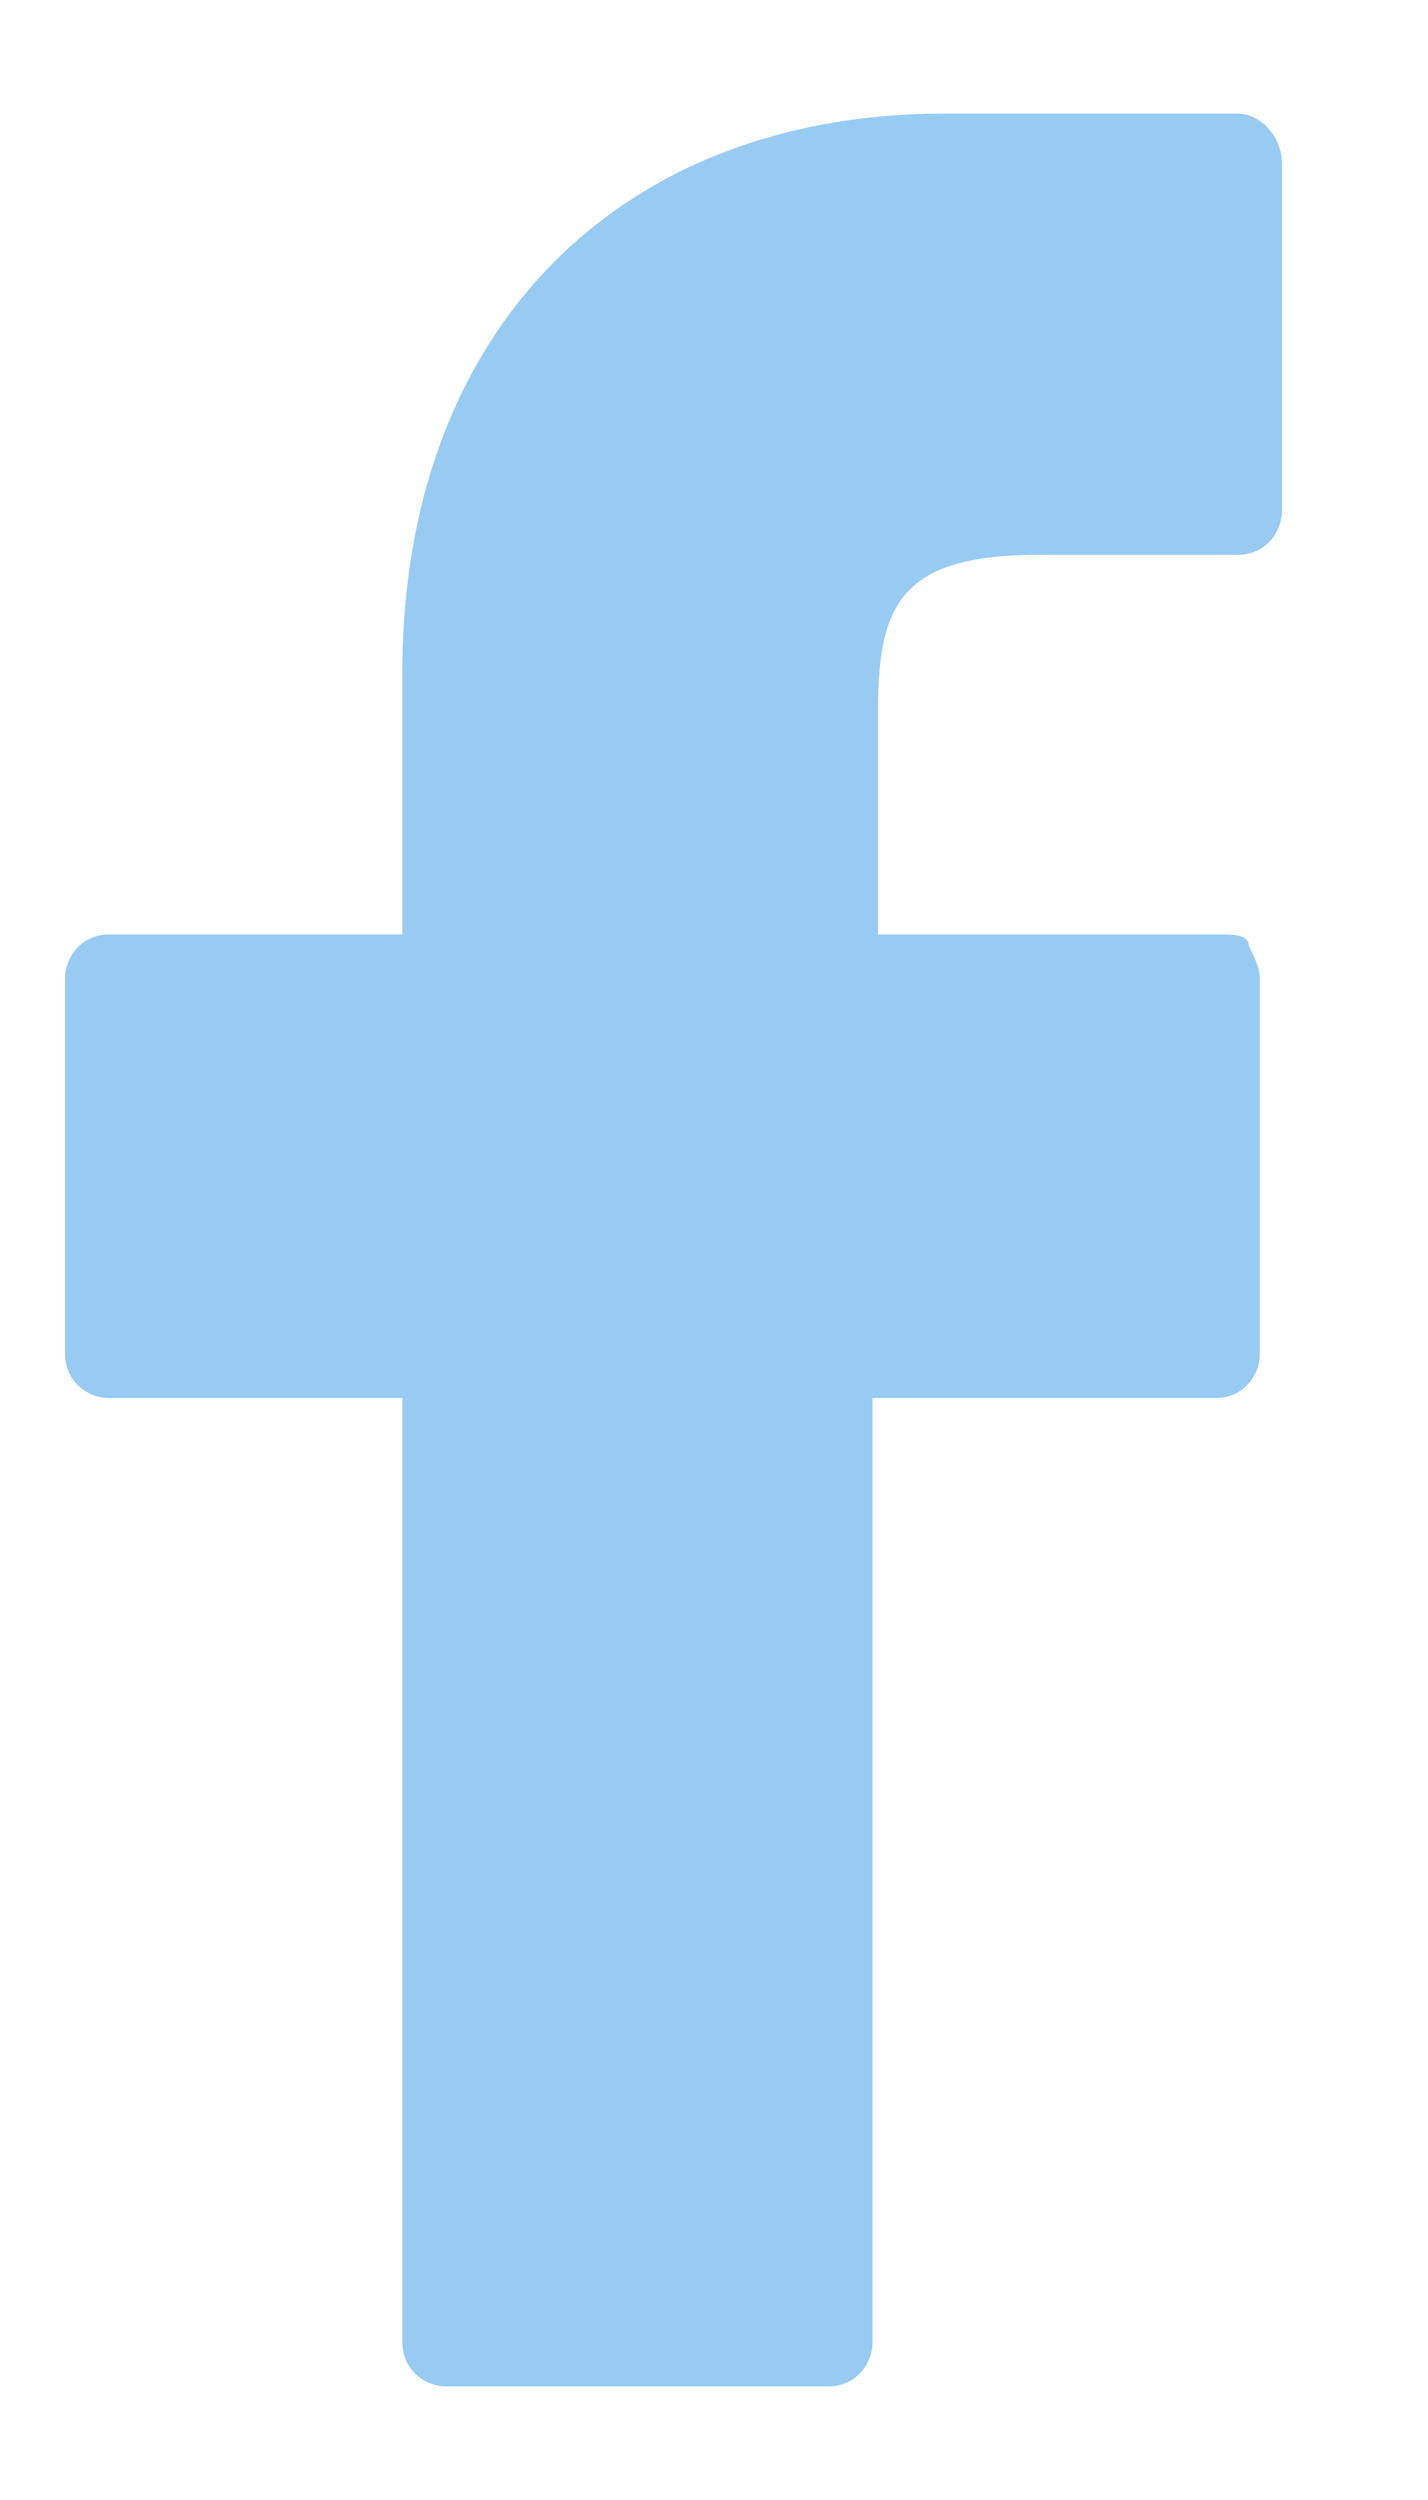 <svg width="8" height="14" viewBox="0 0 8 14" fill="none" xmlns="http://www.w3.org/2000/svg">
<path d="M6.934 0.636H5.291C3.463 0.636 2.254 1.856 2.254 3.764V5.233H0.612C0.457 5.233 0.364 5.358 0.364 5.483V7.579C0.364 7.735 0.488 7.829 0.612 7.829H2.254V13.114C2.254 13.27 2.378 13.364 2.502 13.364H4.641C4.795 13.364 4.888 13.239 4.888 13.114V7.829H6.81C6.965 7.829 7.058 7.704 7.058 7.579V5.483C7.058 5.421 7.027 5.358 6.996 5.296C6.996 5.233 6.903 5.233 6.841 5.233H4.919V3.982C4.919 3.388 5.043 3.107 5.818 3.107H6.934C7.089 3.107 7.182 2.982 7.182 2.857V0.918C7.182 0.762 7.058 0.636 6.934 0.636Z" fill="#97CBF2"/>
</svg>
